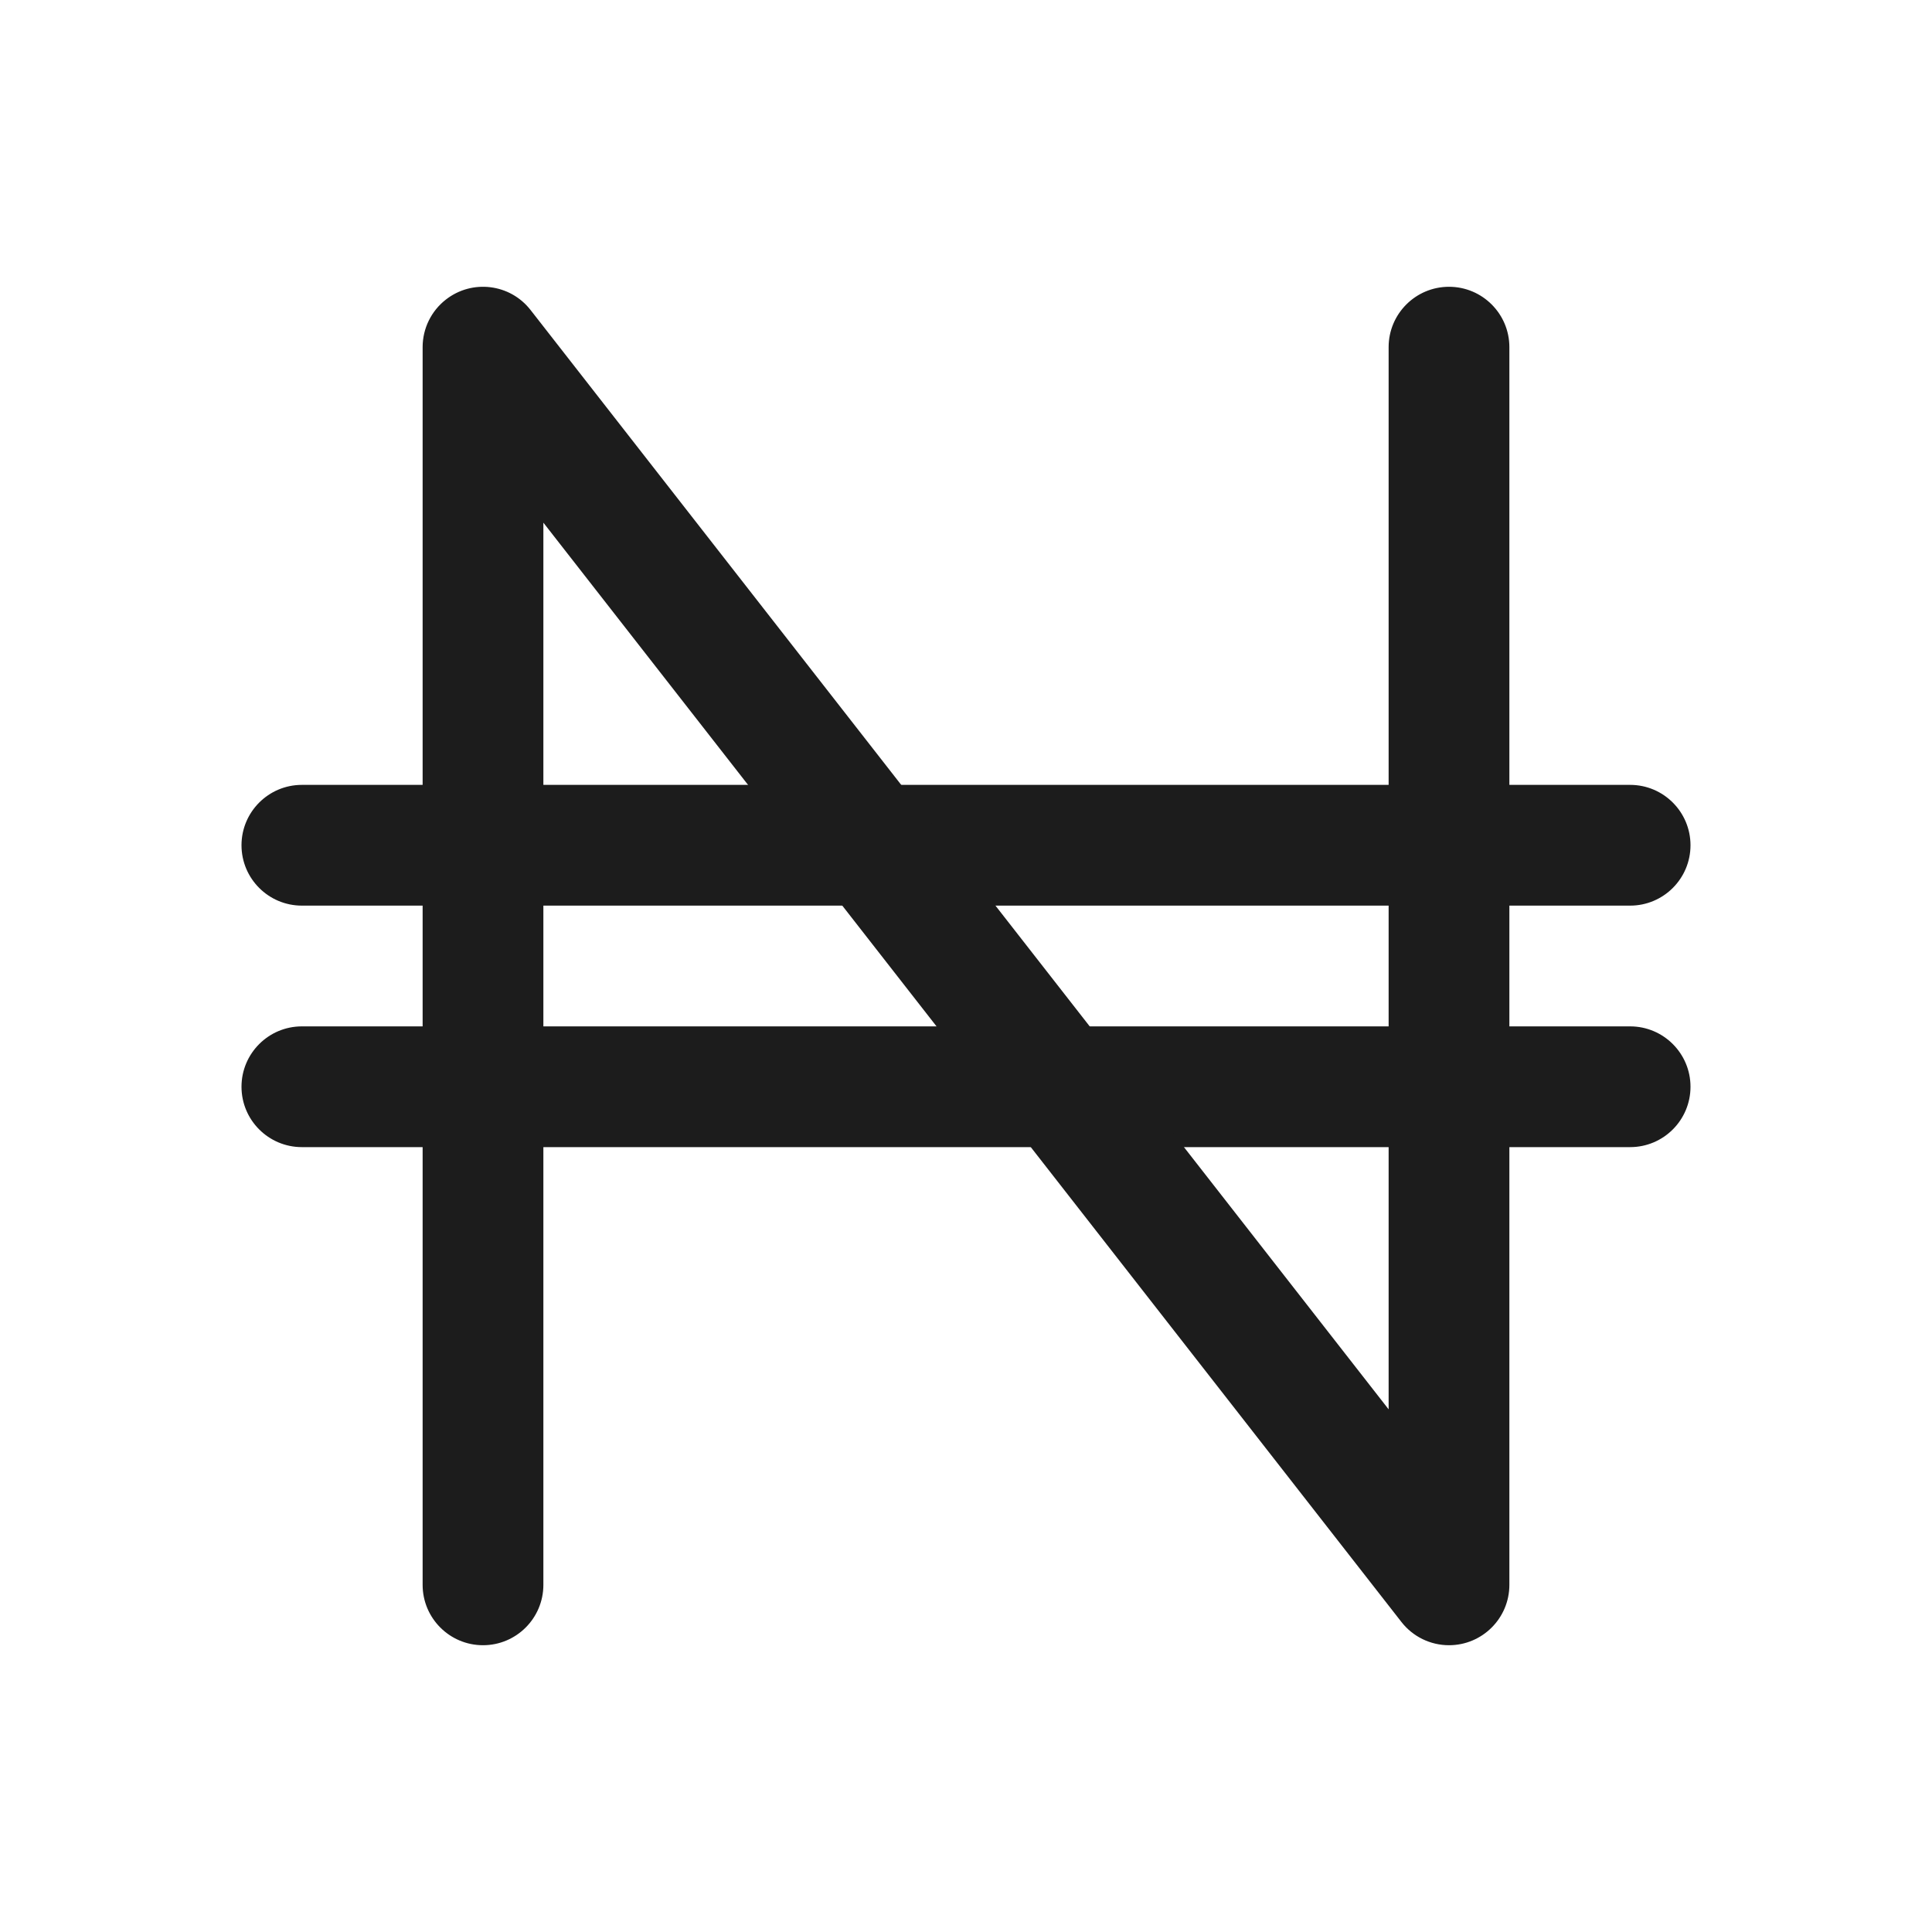 <svg width="32" height="32" viewBox="0 0 32 32" fill="none" xmlns="http://www.w3.org/2000/svg">
<path d="M5 19H27C27.552 19 28 18.552 28 18C28 17.448 27.552 17 27 17H5C4.448 17 4 17.448 4 18C4 18.552 4.448 19 5 19Z" fill="#1C1C1C"/>
<path d="M5 15H27C27.552 15 28 14.552 28 14C28 13.448 27.552 13 27 13H5C4.448 13 4 13.448 4 14C4 14.552 4.448 15 5 15Z" fill="#1C1C1C"/>
<path d="M25 26.25V5.75C25 5.198 24.552 4.75 24 4.75C23.448 4.75 23 5.198 23 5.75V23.343L8.788 5.135C8.449 4.699 7.82 4.622 7.385 4.962C7.142 5.151 7 5.442 7 5.75V26.25C7 26.802 7.448 27.25 8 27.25C8.552 27.25 9 26.802 9 26.25V8.657L23.212 26.865C23.401 27.108 23.692 27.25 24 27.25C24.552 27.25 25 26.802 25 26.25Z" fill="#1C1C1C"/>
</svg>
